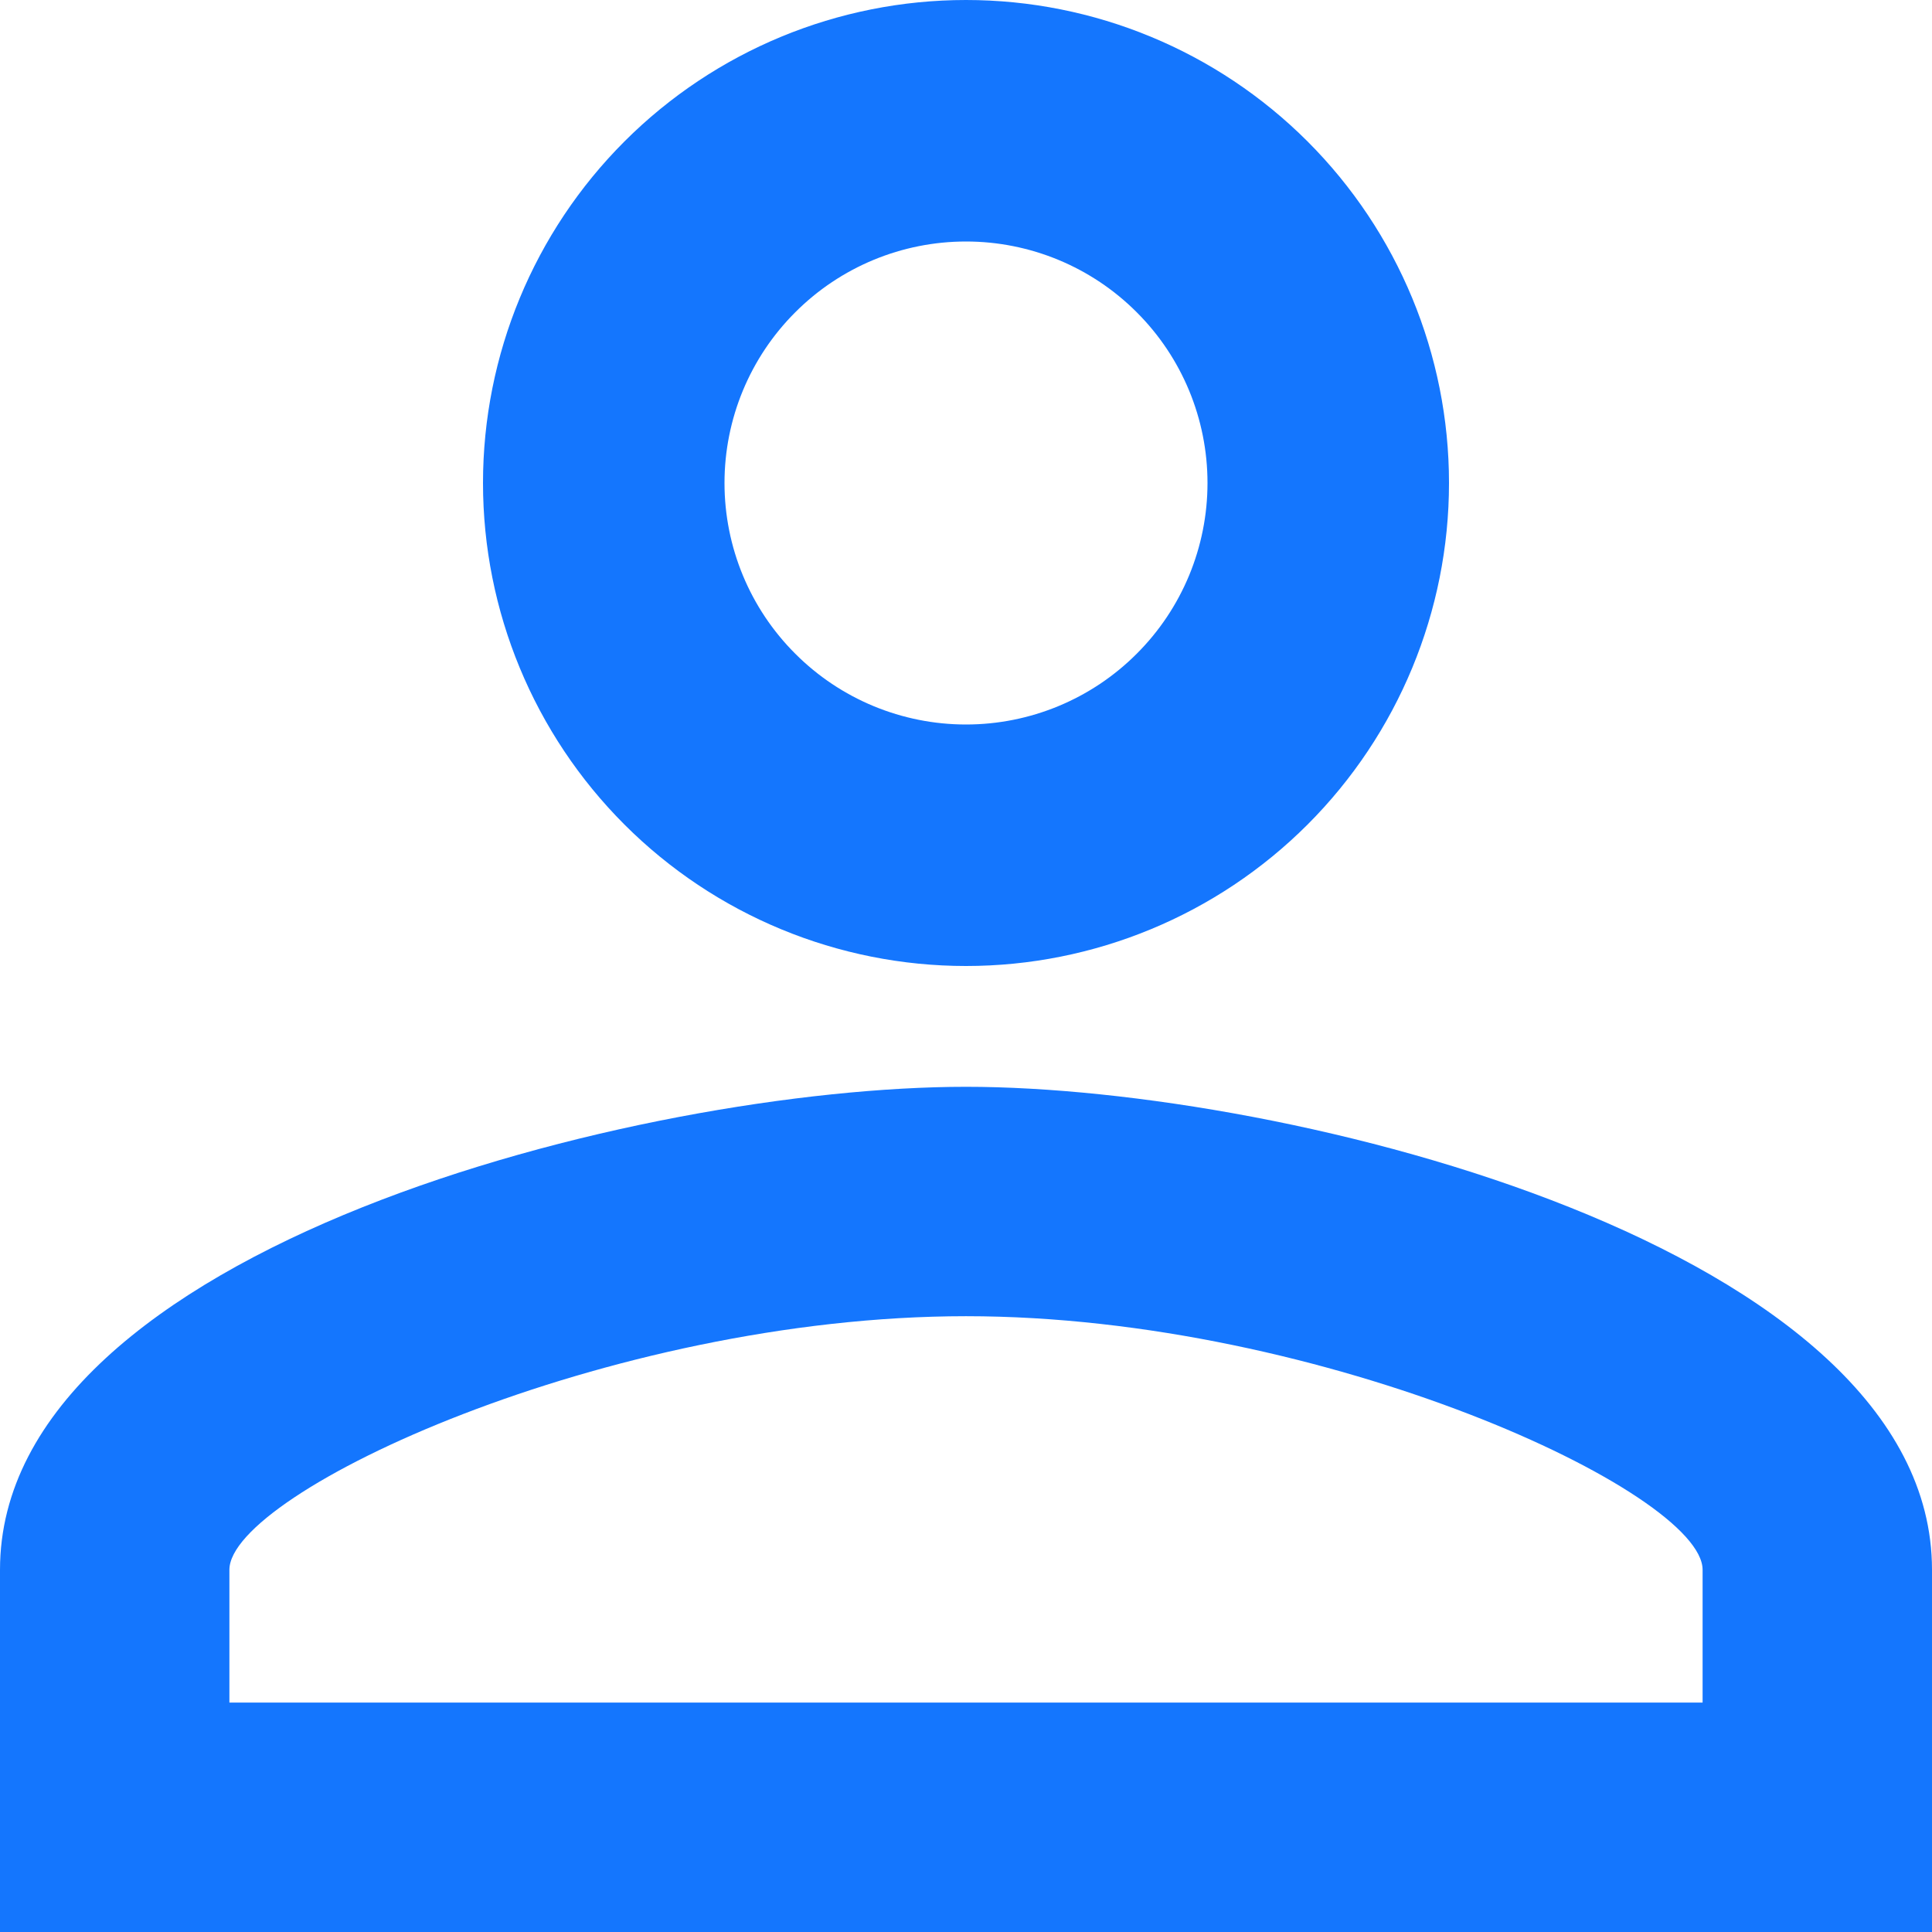 <svg width="19" height="19" viewBox="0 0 19 19" fill="none" xmlns="http://www.w3.org/2000/svg">
<path d="M9.5 0C10.76 0 11.968 0.5 12.859 1.391C13.75 2.282 14.25 3.49 14.25 4.75C14.25 6.01 13.75 7.218 12.859 8.109C11.968 9 10.76 9.5 9.5 9.5C8.24 9.5 7.032 9 6.141 8.109C5.25 7.218 4.75 6.01 4.75 4.75C4.75 3.49 5.25 2.282 6.141 1.391C7.032 0.5 8.24 0 9.5 0ZM9.5 2.375C8.87 2.375 8.266 2.625 7.821 3.071C7.375 3.516 7.125 4.12 7.125 4.75C7.125 5.38 7.375 5.984 7.821 6.429C8.266 6.875 8.87 7.125 9.5 7.125C10.13 7.125 10.734 6.875 11.179 6.429C11.625 5.984 11.875 5.38 11.875 4.75C11.875 4.12 11.625 3.516 11.179 3.071C10.734 2.625 10.13 2.375 9.5 2.375ZM9.5 10.688C12.671 10.688 19 12.267 19 15.438V19H0V15.438C0 12.267 6.329 10.688 9.5 10.688ZM9.5 12.944C5.973 12.944 2.256 14.678 2.256 15.438V16.744H16.744V15.438C16.744 14.678 13.027 12.944 9.5 12.944Z" fill="#1476FE"/>
</svg>
